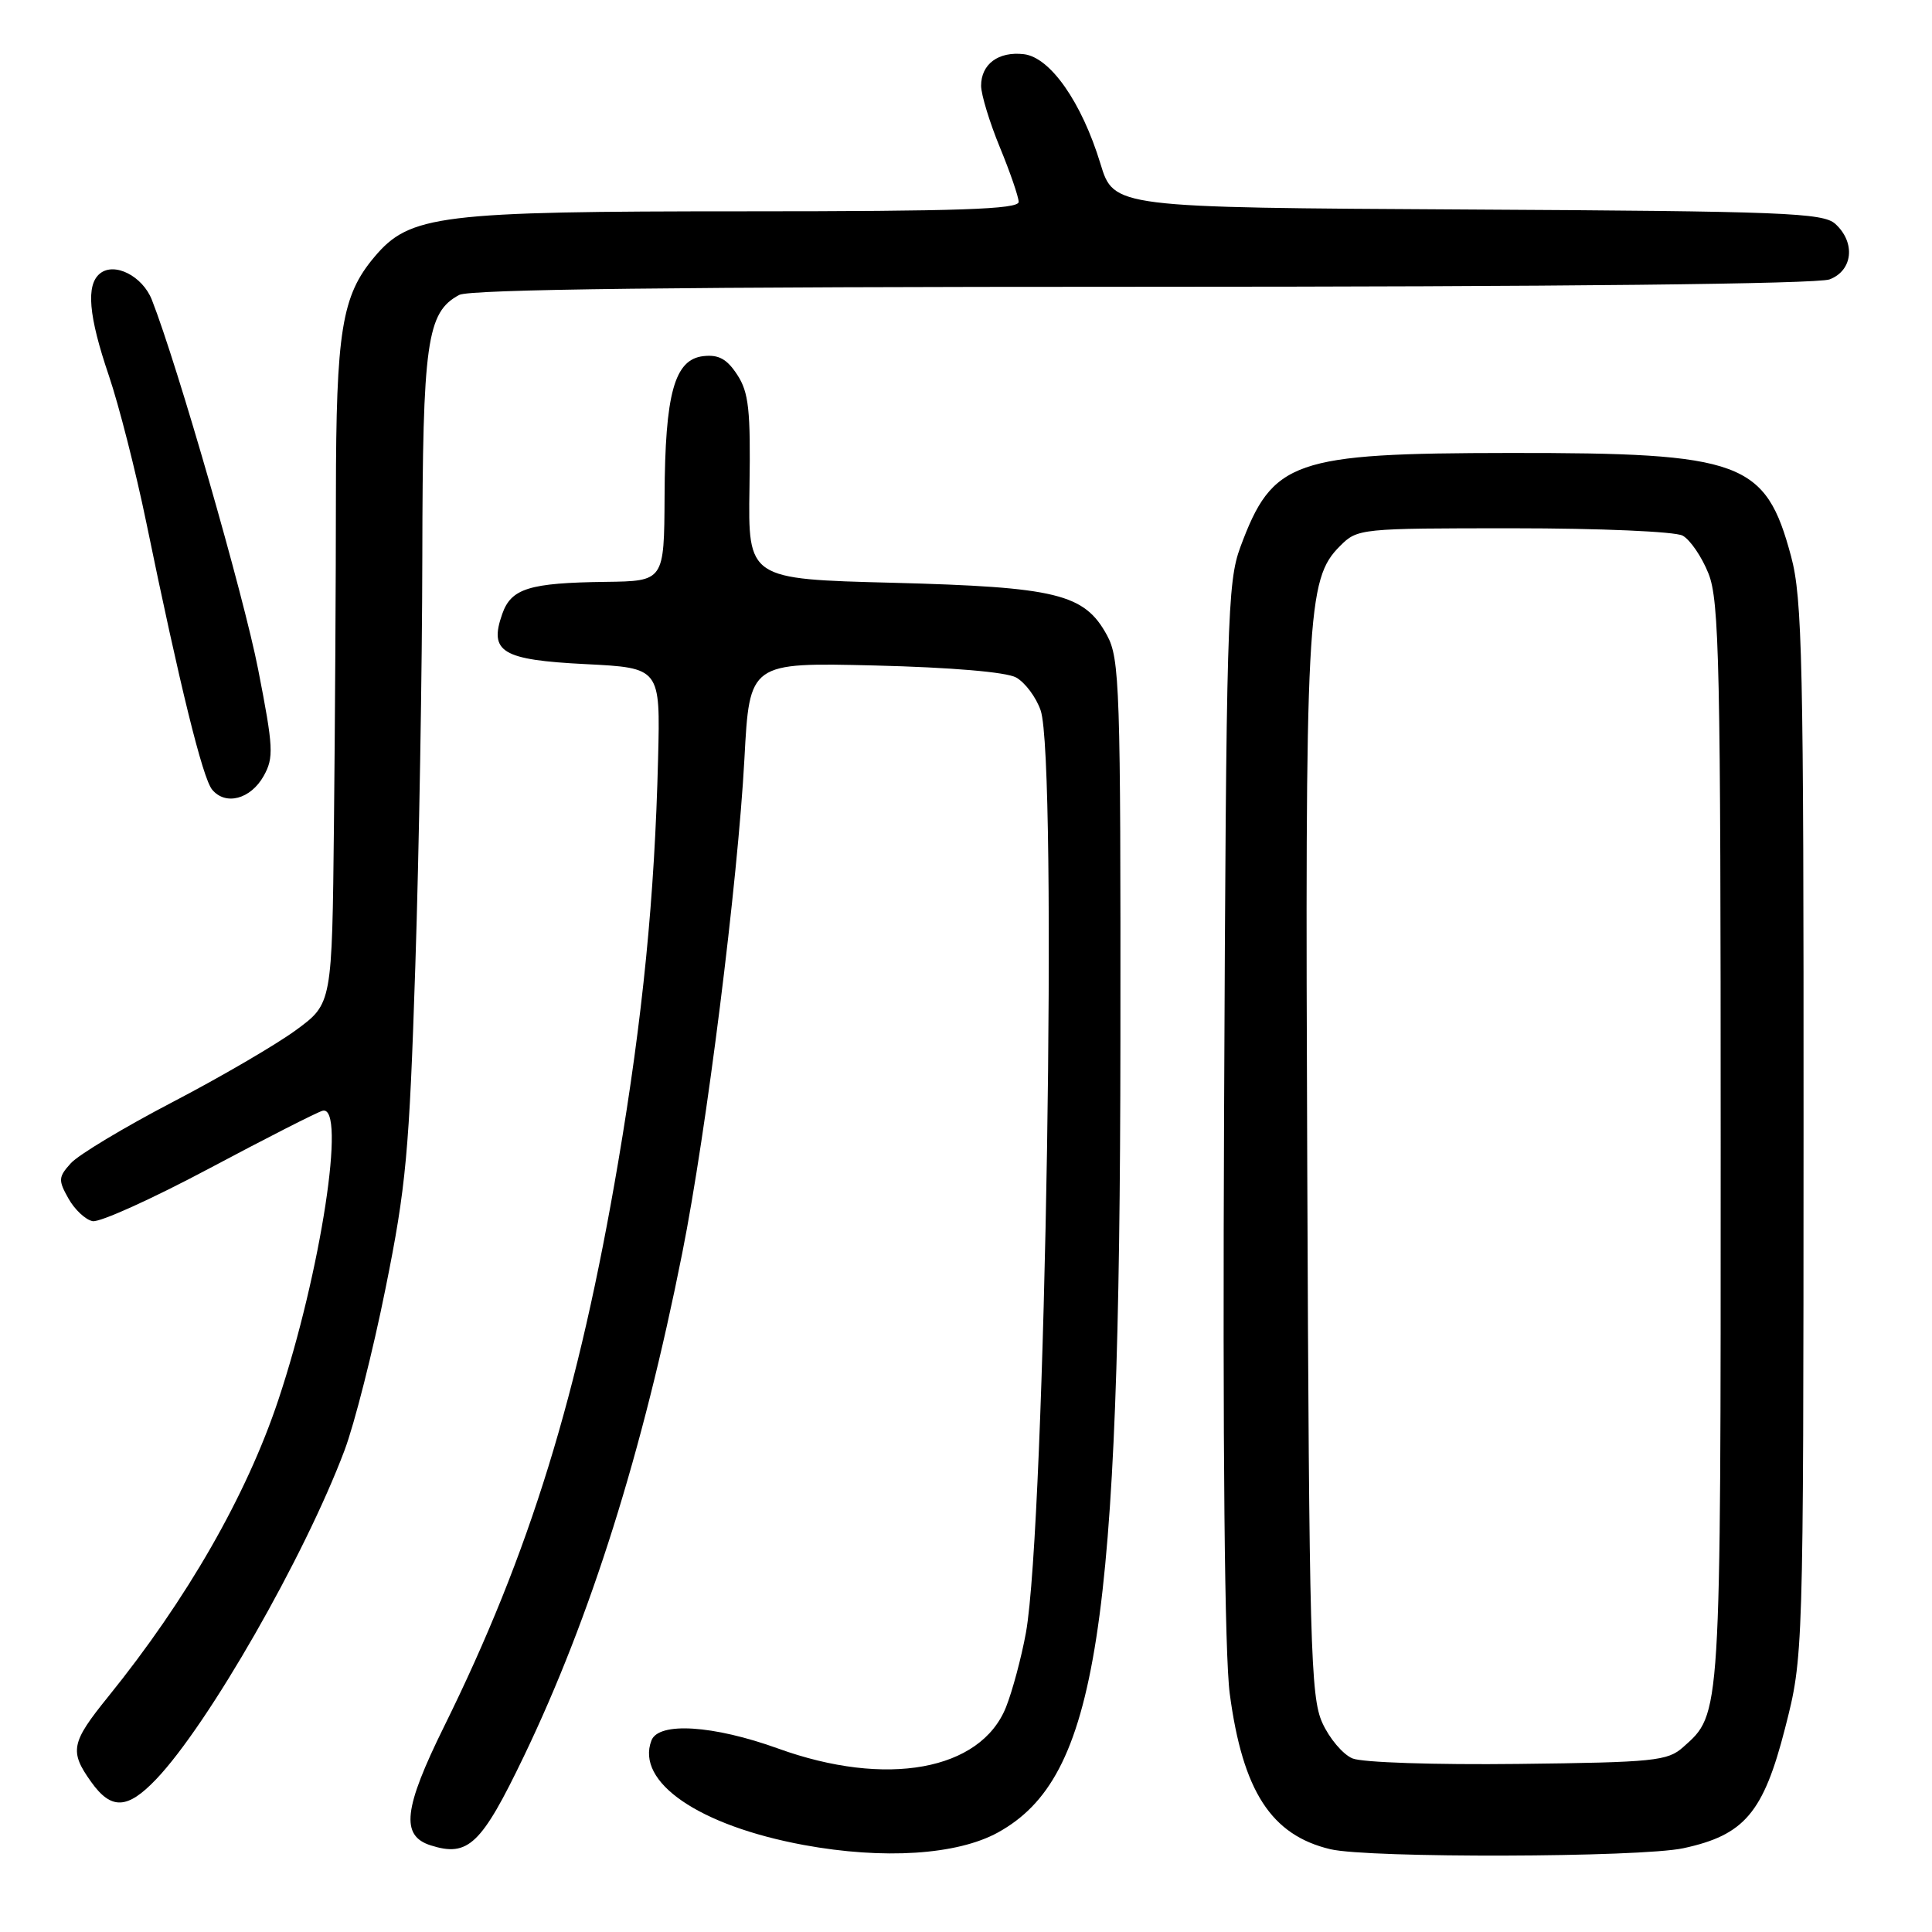 <?xml version="1.0" encoding="UTF-8" standalone="no"?>
<!DOCTYPE svg PUBLIC "-//W3C//DTD SVG 1.1//EN" "http://www.w3.org/Graphics/SVG/1.1/DTD/svg11.dtd" >
<svg xmlns="http://www.w3.org/2000/svg" xmlns:xlink="http://www.w3.org/1999/xlink" version="1.1" viewBox="0 0 256 256">
 <g >
 <path fill="currentColor"
d=" M 132.24 242.81 C 145.41 235.53 148.40 216.21 148.46 138.00 C 148.50 91.05 148.37 87.27 146.68 84.17 C 143.69 78.68 140.04 77.79 118.31 77.22 C 99.12 76.73 99.12 76.73 99.31 64.58 C 99.47 54.34 99.22 52.00 97.69 49.66 C 96.32 47.56 95.22 46.96 93.19 47.19 C 89.37 47.63 88.12 52.13 88.06 65.75 C 88.00 77.00 88.00 77.00 80.25 77.10 C 70.11 77.23 67.74 77.97 66.55 81.35 C 64.77 86.40 66.49 87.44 77.60 88.00 C 87.50 88.50 87.50 88.50 87.20 100.50 C 86.75 118.85 85.17 134.77 81.91 154.00 C 76.69 184.72 70.20 205.79 58.85 228.76 C 53.47 239.66 53.06 243.25 57.07 244.52 C 62.04 246.10 63.78 244.44 69.41 232.73 C 78.27 214.28 85.15 192.44 90.41 166.00 C 93.61 149.94 97.76 116.88 98.64 100.53 C 99.32 87.78 99.32 87.78 115.91 88.18 C 126.04 88.43 133.34 89.05 134.64 89.77 C 135.82 90.43 137.29 92.38 137.89 94.13 C 140.16 100.62 138.53 202.04 135.94 216.35 C 135.34 219.64 134.15 224.07 133.30 226.21 C 129.94 234.61 117.44 236.88 103.08 231.68 C 94.51 228.59 87.27 228.13 86.32 230.62 C 84.20 236.13 92.61 241.90 106.50 244.47 C 117.09 246.42 126.83 245.79 132.24 242.81 Z  M 223.05 244.90 C 231.15 243.16 233.66 240.20 236.53 229.00 C 238.96 219.50 238.96 219.50 238.98 149.73 C 239.00 87.67 238.82 79.28 237.33 73.73 C 233.95 61.12 230.89 59.99 200.07 60.02 C 171.30 60.05 168.62 60.99 164.35 72.50 C 162.63 77.16 162.48 82.22 162.20 147.00 C 162.00 191.88 162.27 219.31 162.95 224.44 C 164.67 237.34 168.44 243.17 176.28 245.03 C 181.33 246.23 217.31 246.13 223.05 244.90 Z  M 20.70 235.75 C 27.62 228.49 40.36 206.24 45.65 192.18 C 46.96 188.71 49.41 179.06 51.08 170.75 C 53.81 157.25 54.23 152.66 55.03 128.06 C 55.53 112.90 55.94 88.45 55.96 73.72 C 56.00 45.28 56.55 41.38 60.85 39.08 C 62.25 38.33 89.89 38.00 151.37 38.00 C 206.45 38.00 240.84 37.63 242.43 37.02 C 245.52 35.85 245.90 32.12 243.18 29.66 C 241.56 28.20 236.36 27.99 194.47 27.76 C 147.58 27.50 147.58 27.50 145.81 21.68 C 143.33 13.55 139.16 7.58 135.66 7.18 C 132.30 6.79 130.00 8.49 130.00 11.37 C 130.01 12.54 131.12 16.20 132.48 19.50 C 133.84 22.80 134.96 26.06 134.98 26.75 C 134.99 27.73 127.08 28.00 98.68 28.00 C 58.14 28.00 54.30 28.47 49.60 34.06 C 45.28 39.19 44.53 43.85 44.51 65.50 C 44.51 76.50 44.39 96.18 44.25 109.24 C 44.00 132.98 44.00 132.98 39.25 136.47 C 36.64 138.39 29.26 142.70 22.85 146.04 C 16.45 149.38 10.39 153.02 9.39 154.13 C 7.73 155.96 7.70 156.38 9.07 158.81 C 9.89 160.28 11.34 161.63 12.27 161.81 C 13.21 162.00 20.17 158.85 27.74 154.82 C 35.31 150.79 42.06 147.35 42.75 147.18 C 45.92 146.36 42.51 168.62 36.88 185.50 C 32.66 198.16 24.77 211.92 14.32 224.84 C 9.41 230.91 9.18 232.05 12.07 236.10 C 14.74 239.85 16.88 239.76 20.70 235.75 Z  M 34.94 102.82 C 36.30 100.38 36.23 99.06 34.21 88.72 C 32.30 78.92 23.49 48.29 20.12 39.72 C 18.88 36.58 15.17 34.69 13.25 36.24 C 11.37 37.75 11.73 41.86 14.43 49.79 C 15.76 53.71 17.99 62.46 19.38 69.21 C 23.85 90.93 26.85 103.12 28.11 104.63 C 29.89 106.78 33.21 105.90 34.94 102.82 Z  M 179.21 233.00 C 177.94 232.47 176.14 230.34 175.21 228.27 C 173.66 224.85 173.47 217.99 173.22 155.07 C 172.92 81.12 173.14 76.76 177.56 72.35 C 179.87 70.03 180.21 70.00 200.52 70.00 C 211.94 70.00 221.94 70.43 222.95 70.97 C 223.94 71.50 225.49 73.76 226.38 75.99 C 227.82 79.59 228.00 87.96 228.00 151.55 C 228.00 228.06 228.07 227.01 223.03 231.50 C 220.98 233.34 219.19 233.52 201.15 233.73 C 190.16 233.86 180.49 233.54 179.21 233.00 Z "/>
</g>
</svg>